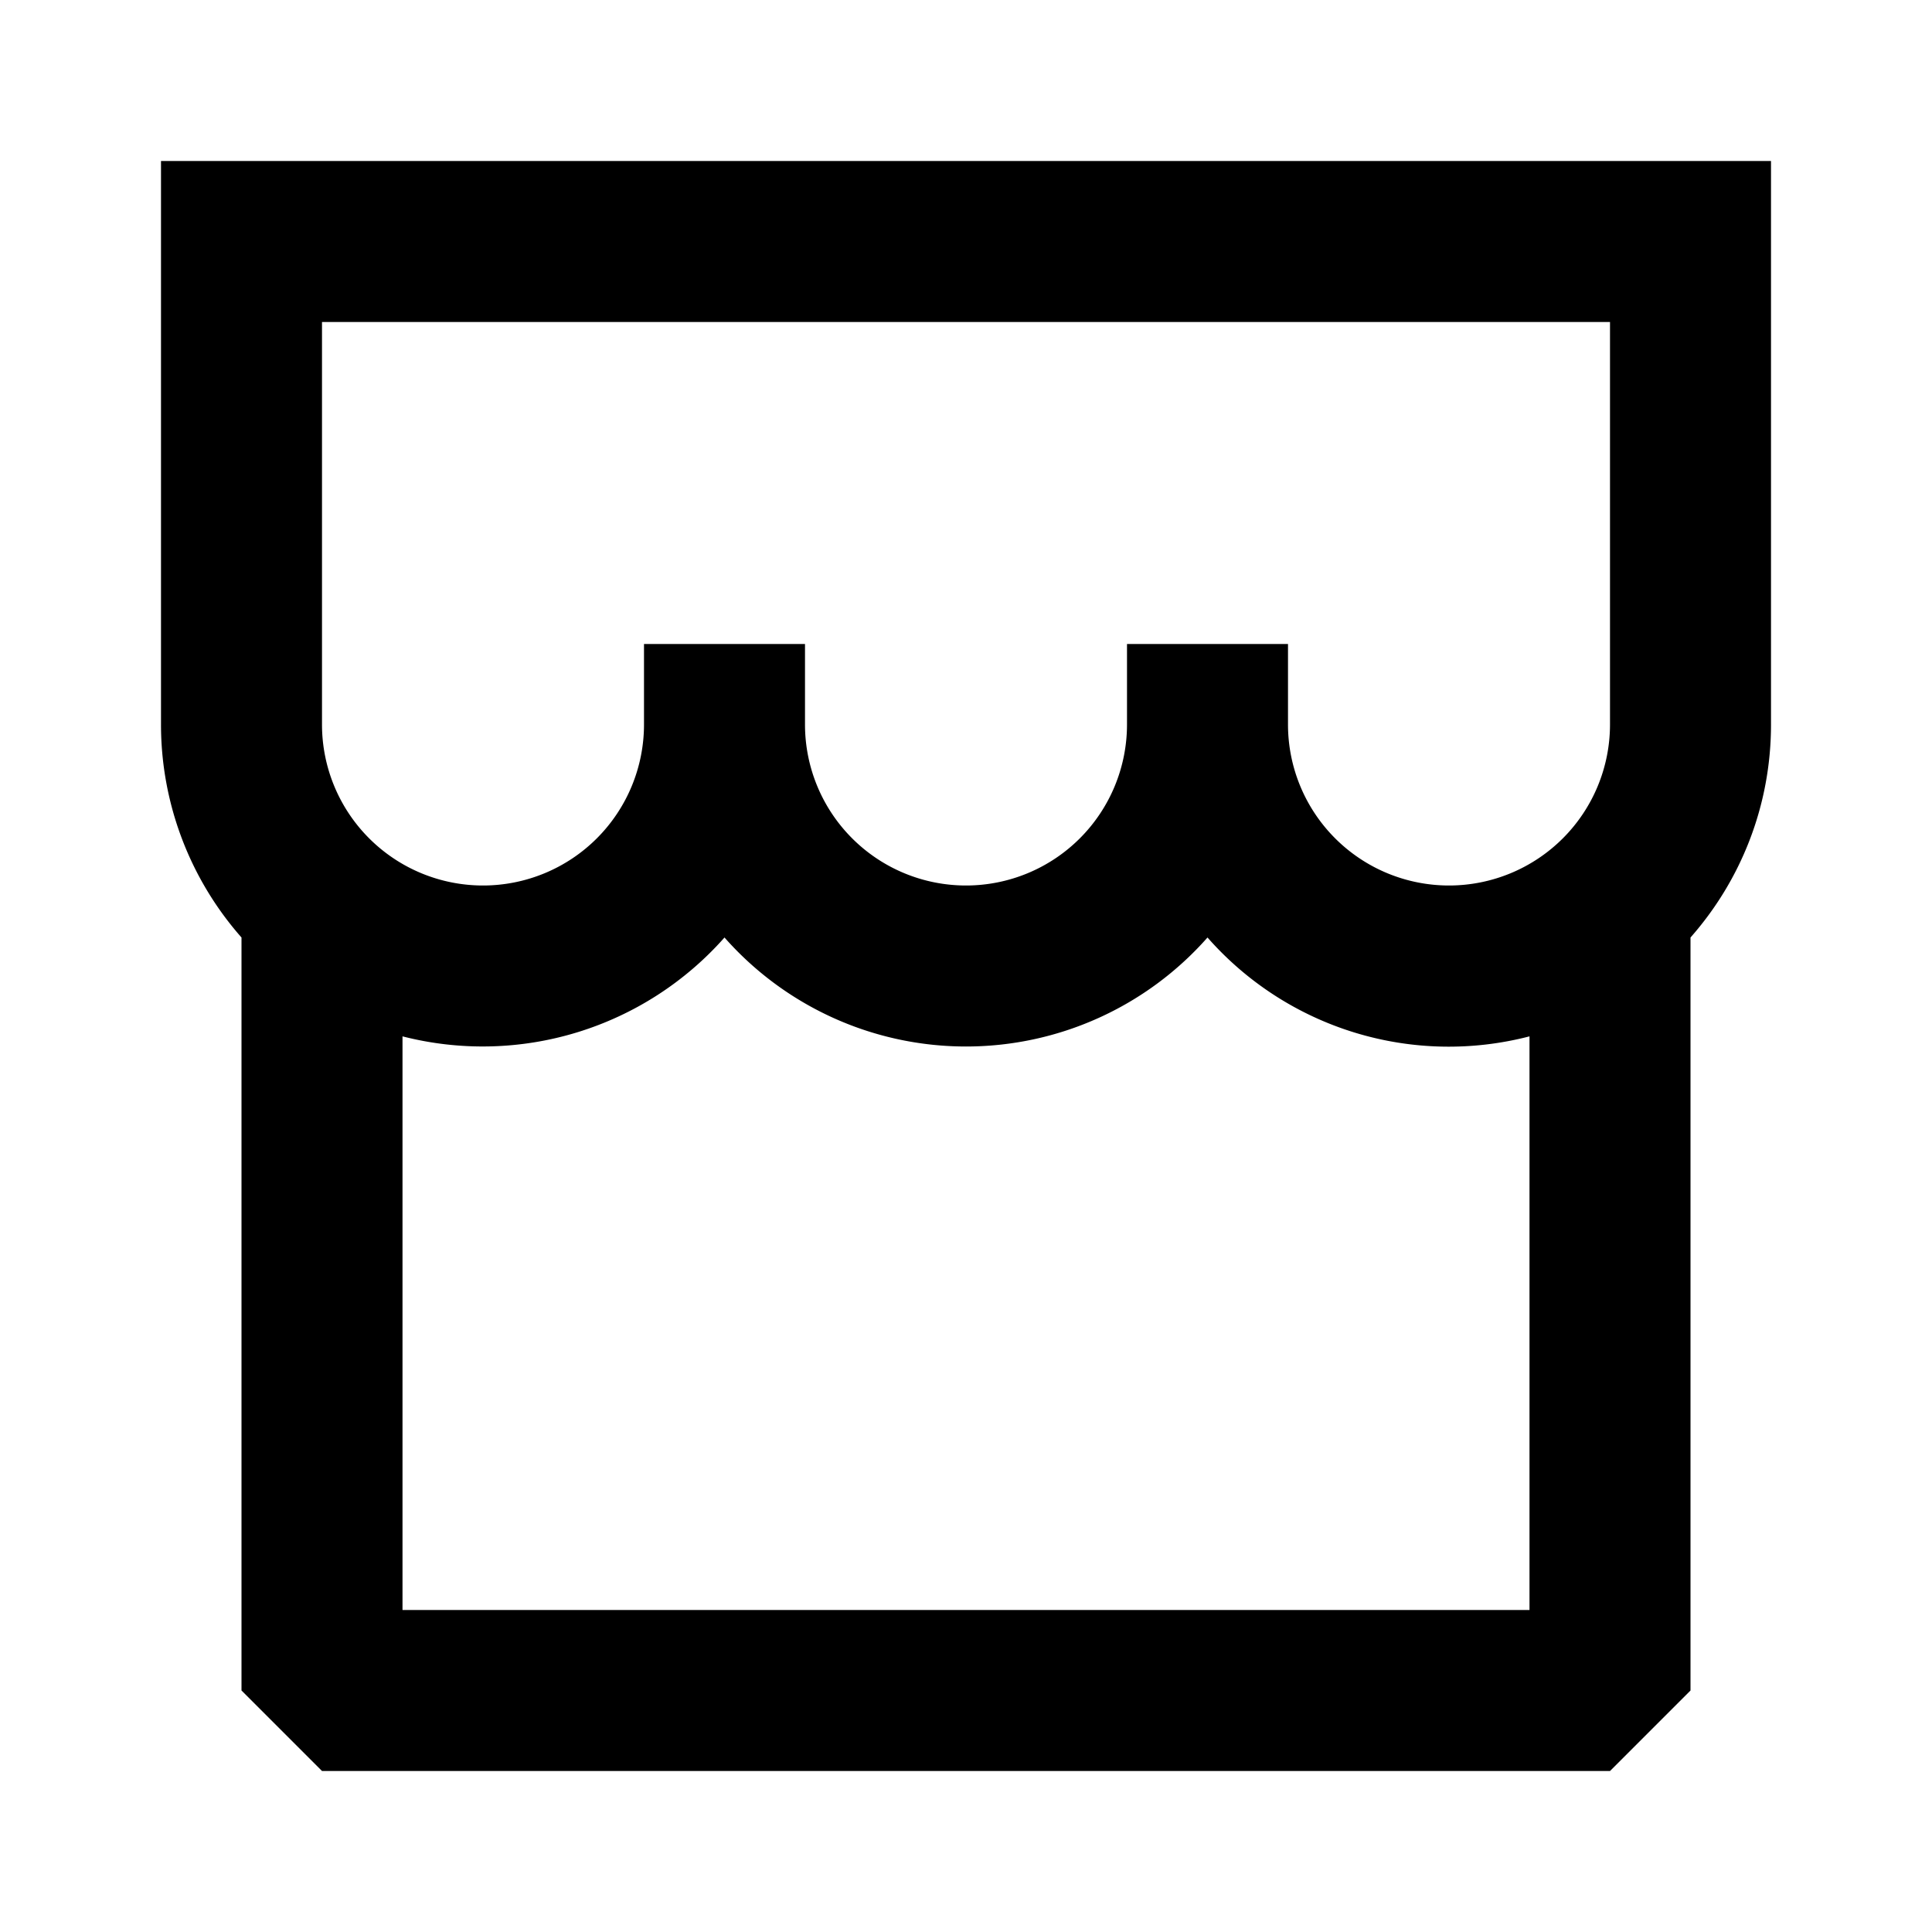 <svg xmlns="http://www.w3.org/2000/svg" width="24" height="24" fill="none">
  <path
    fill="currentColor"
    d="M22 2H2v7a4 4 0 0 0 1 2.646V21l1 1h16l1-1v-9.354c.622-.705 1-1.632 1-2.646zm-3 10.874V20H5v-7.126a4.01 4.01 0 0 0 4-1.228A4 4 0 0 0 12 13a4 4 0 0 0 3-1.354 3.99 3.99 0 0 0 4 1.228M8 9a2 2 0 1 1-4 0V4h16v5a2 2 0 1 1-4 0V8h-2v1a2 2 0 1 1-4 0V8H8z"
  />
</svg>

